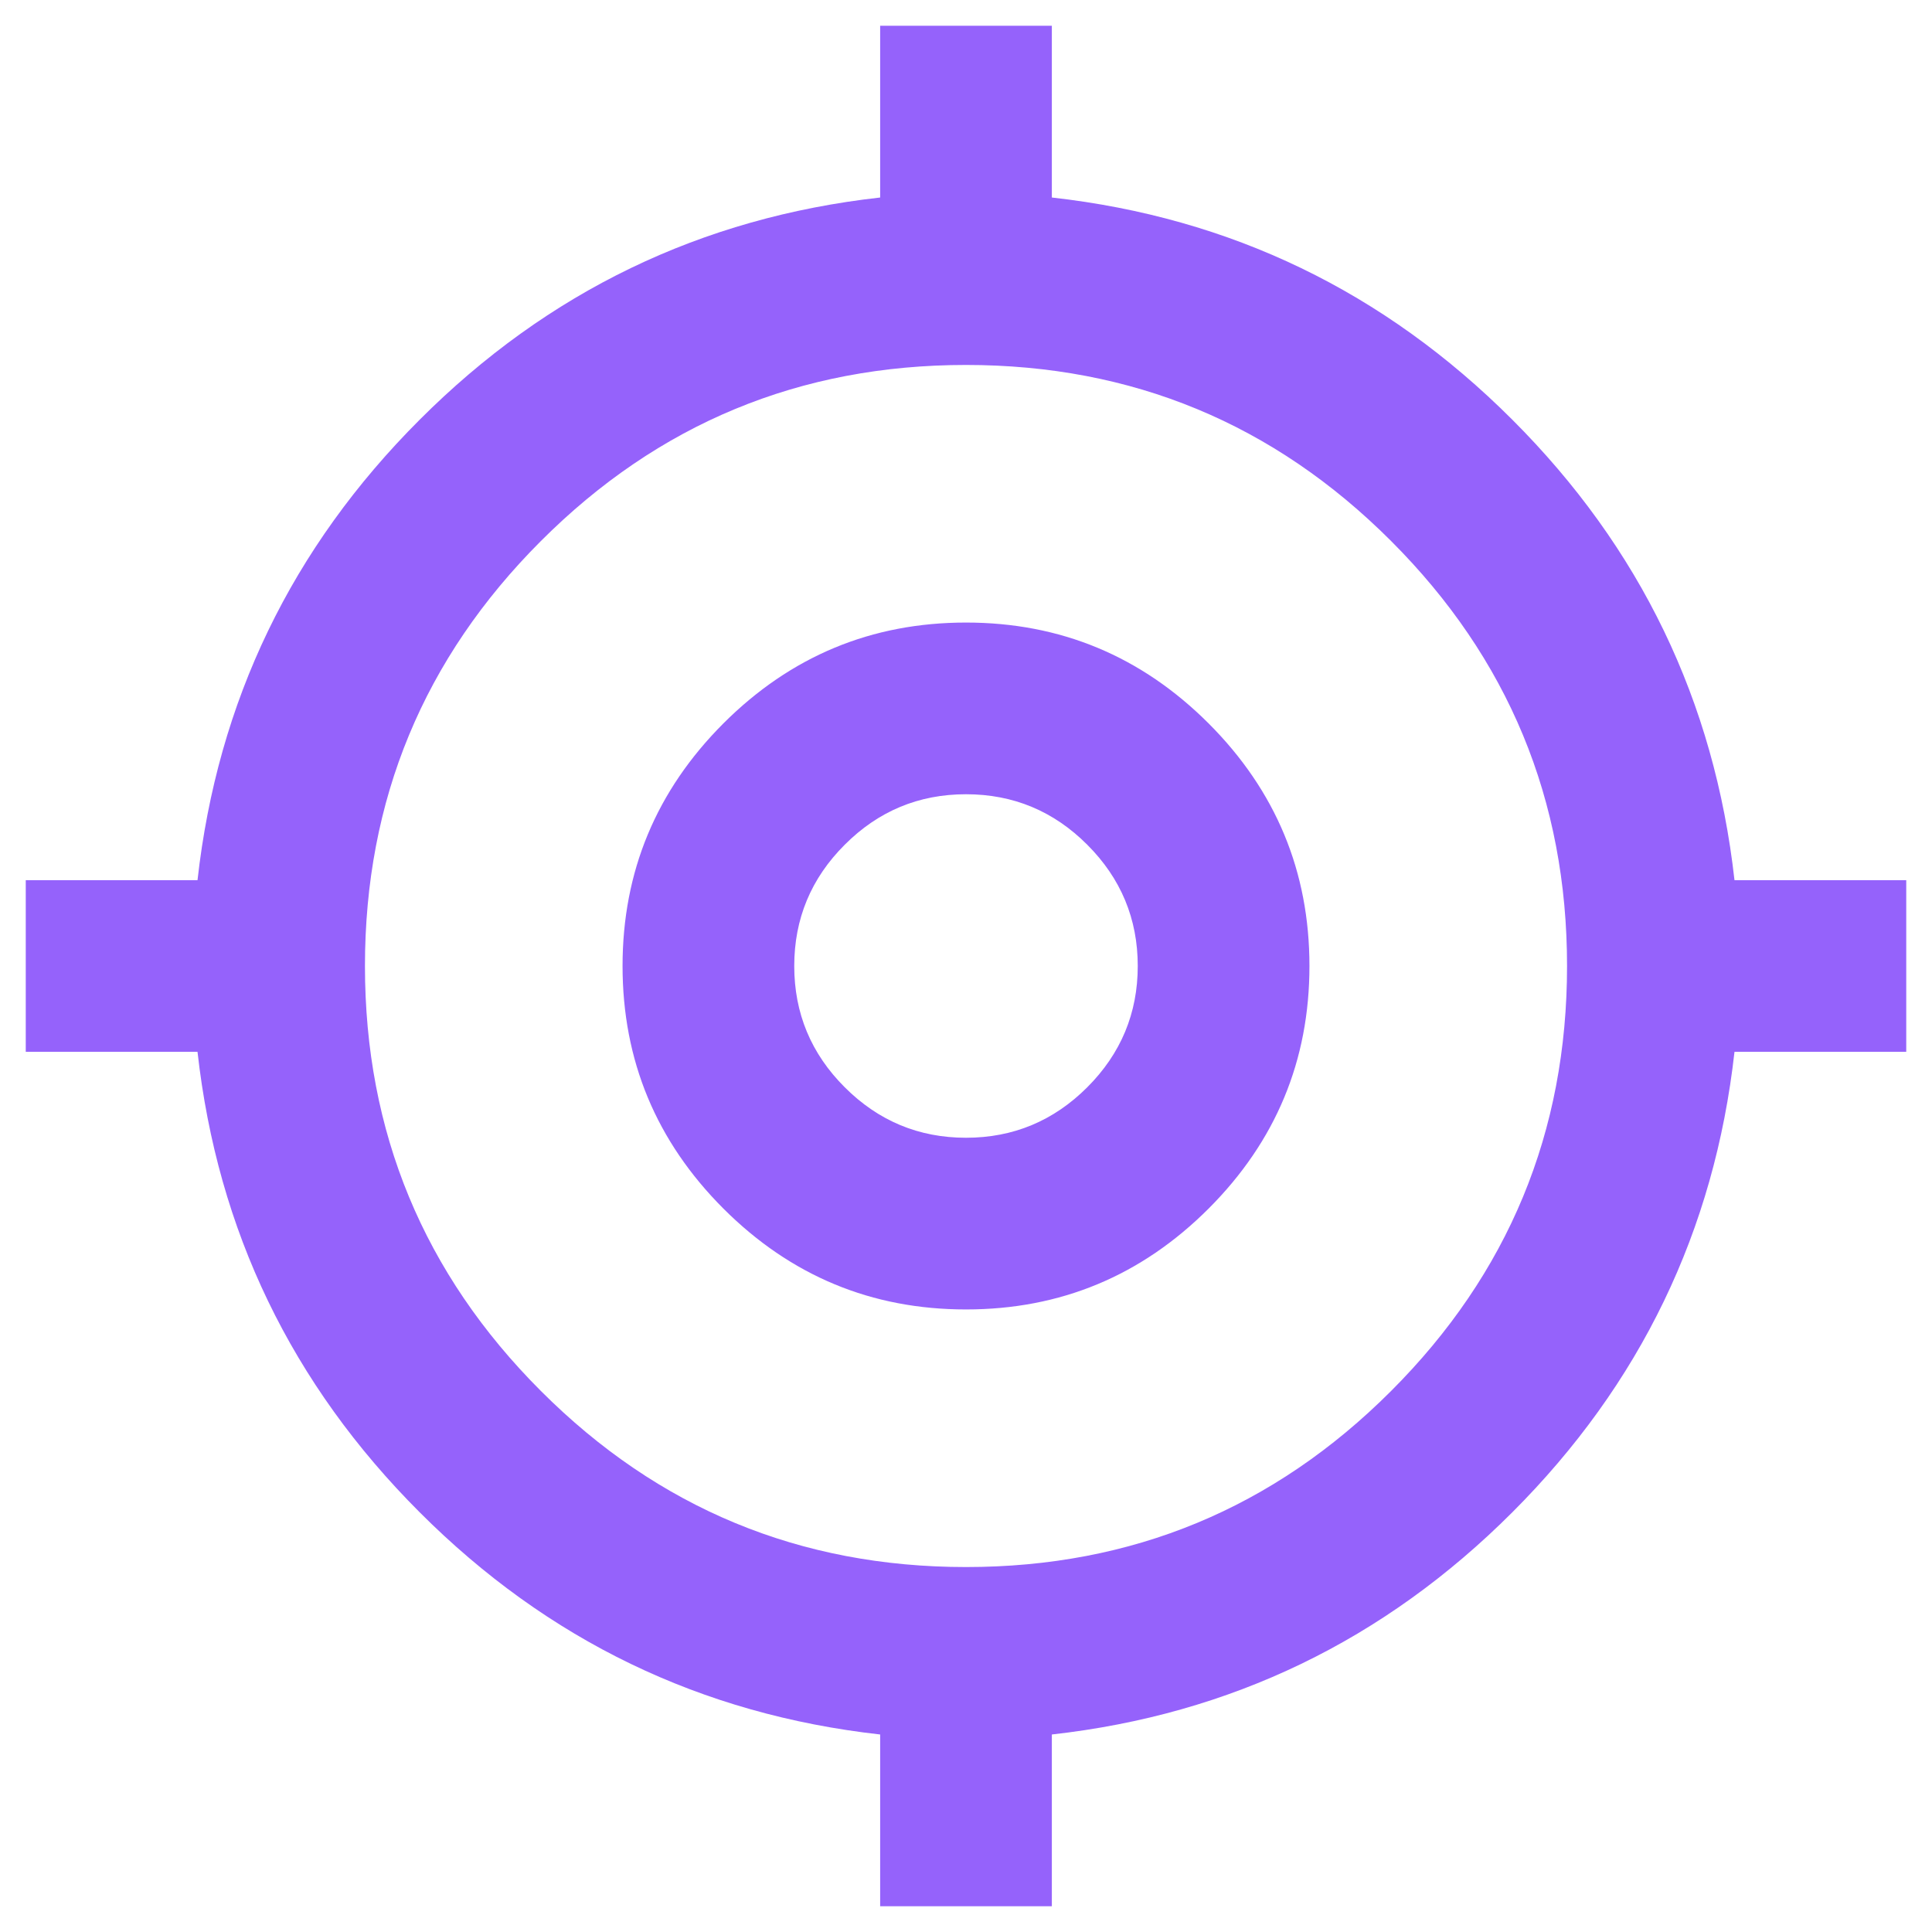 <svg width="30" height="30" viewBox="0 0 30 30" fill="none" xmlns="http://www.w3.org/2000/svg">
<path d="M13.667 29.6V26.933C10.889 26.622 8.505 25.472 6.517 23.483C4.528 21.494 3.378 19.111 3.067 16.333H0.4V13.667H3.067C3.378 10.889 4.528 8.505 6.517 6.517C8.505 4.528 10.889 3.378 13.667 3.067V0.4H16.333V3.067C19.111 3.378 21.494 4.528 23.483 6.517C25.472 8.505 26.622 10.889 26.933 13.667H29.6V16.333H26.933C26.622 19.111 25.472 21.494 23.483 23.483C21.494 25.472 19.111 26.622 16.333 26.933V29.6H13.667ZM15 24.333C17.578 24.333 19.778 23.422 21.6 21.6C23.422 19.778 24.333 17.578 24.333 15C24.333 12.422 23.422 10.222 21.6 8.4C19.778 6.578 17.578 5.667 15 5.667C12.422 5.667 10.222 6.578 8.4 8.4C6.578 10.222 5.667 12.422 5.667 15C5.667 17.578 6.578 19.778 8.4 21.6C10.222 23.422 12.422 24.333 15 24.333ZM15 20.333C13.533 20.333 12.278 19.811 11.233 18.767C10.189 17.722 9.667 16.467 9.667 15C9.667 13.533 10.189 12.278 11.233 11.233C12.278 10.189 13.533 9.667 15 9.667C16.467 9.667 17.722 10.189 18.767 11.233C19.811 12.278 20.333 13.533 20.333 15C20.333 16.467 19.811 17.722 18.767 18.767C17.722 19.811 16.467 20.333 15 20.333ZM15 17.667C15.733 17.667 16.361 17.405 16.883 16.883C17.405 16.361 17.667 15.733 17.667 15C17.667 14.267 17.405 13.639 16.883 13.117C16.361 12.594 15.733 12.333 15 12.333C14.267 12.333 13.639 12.594 13.117 13.117C12.594 13.639 12.333 14.267 12.333 15C12.333 15.733 12.594 16.361 13.117 16.883C13.639 17.405 14.267 17.667 15 17.667Z" fill="#9562FB"/>
</svg>
